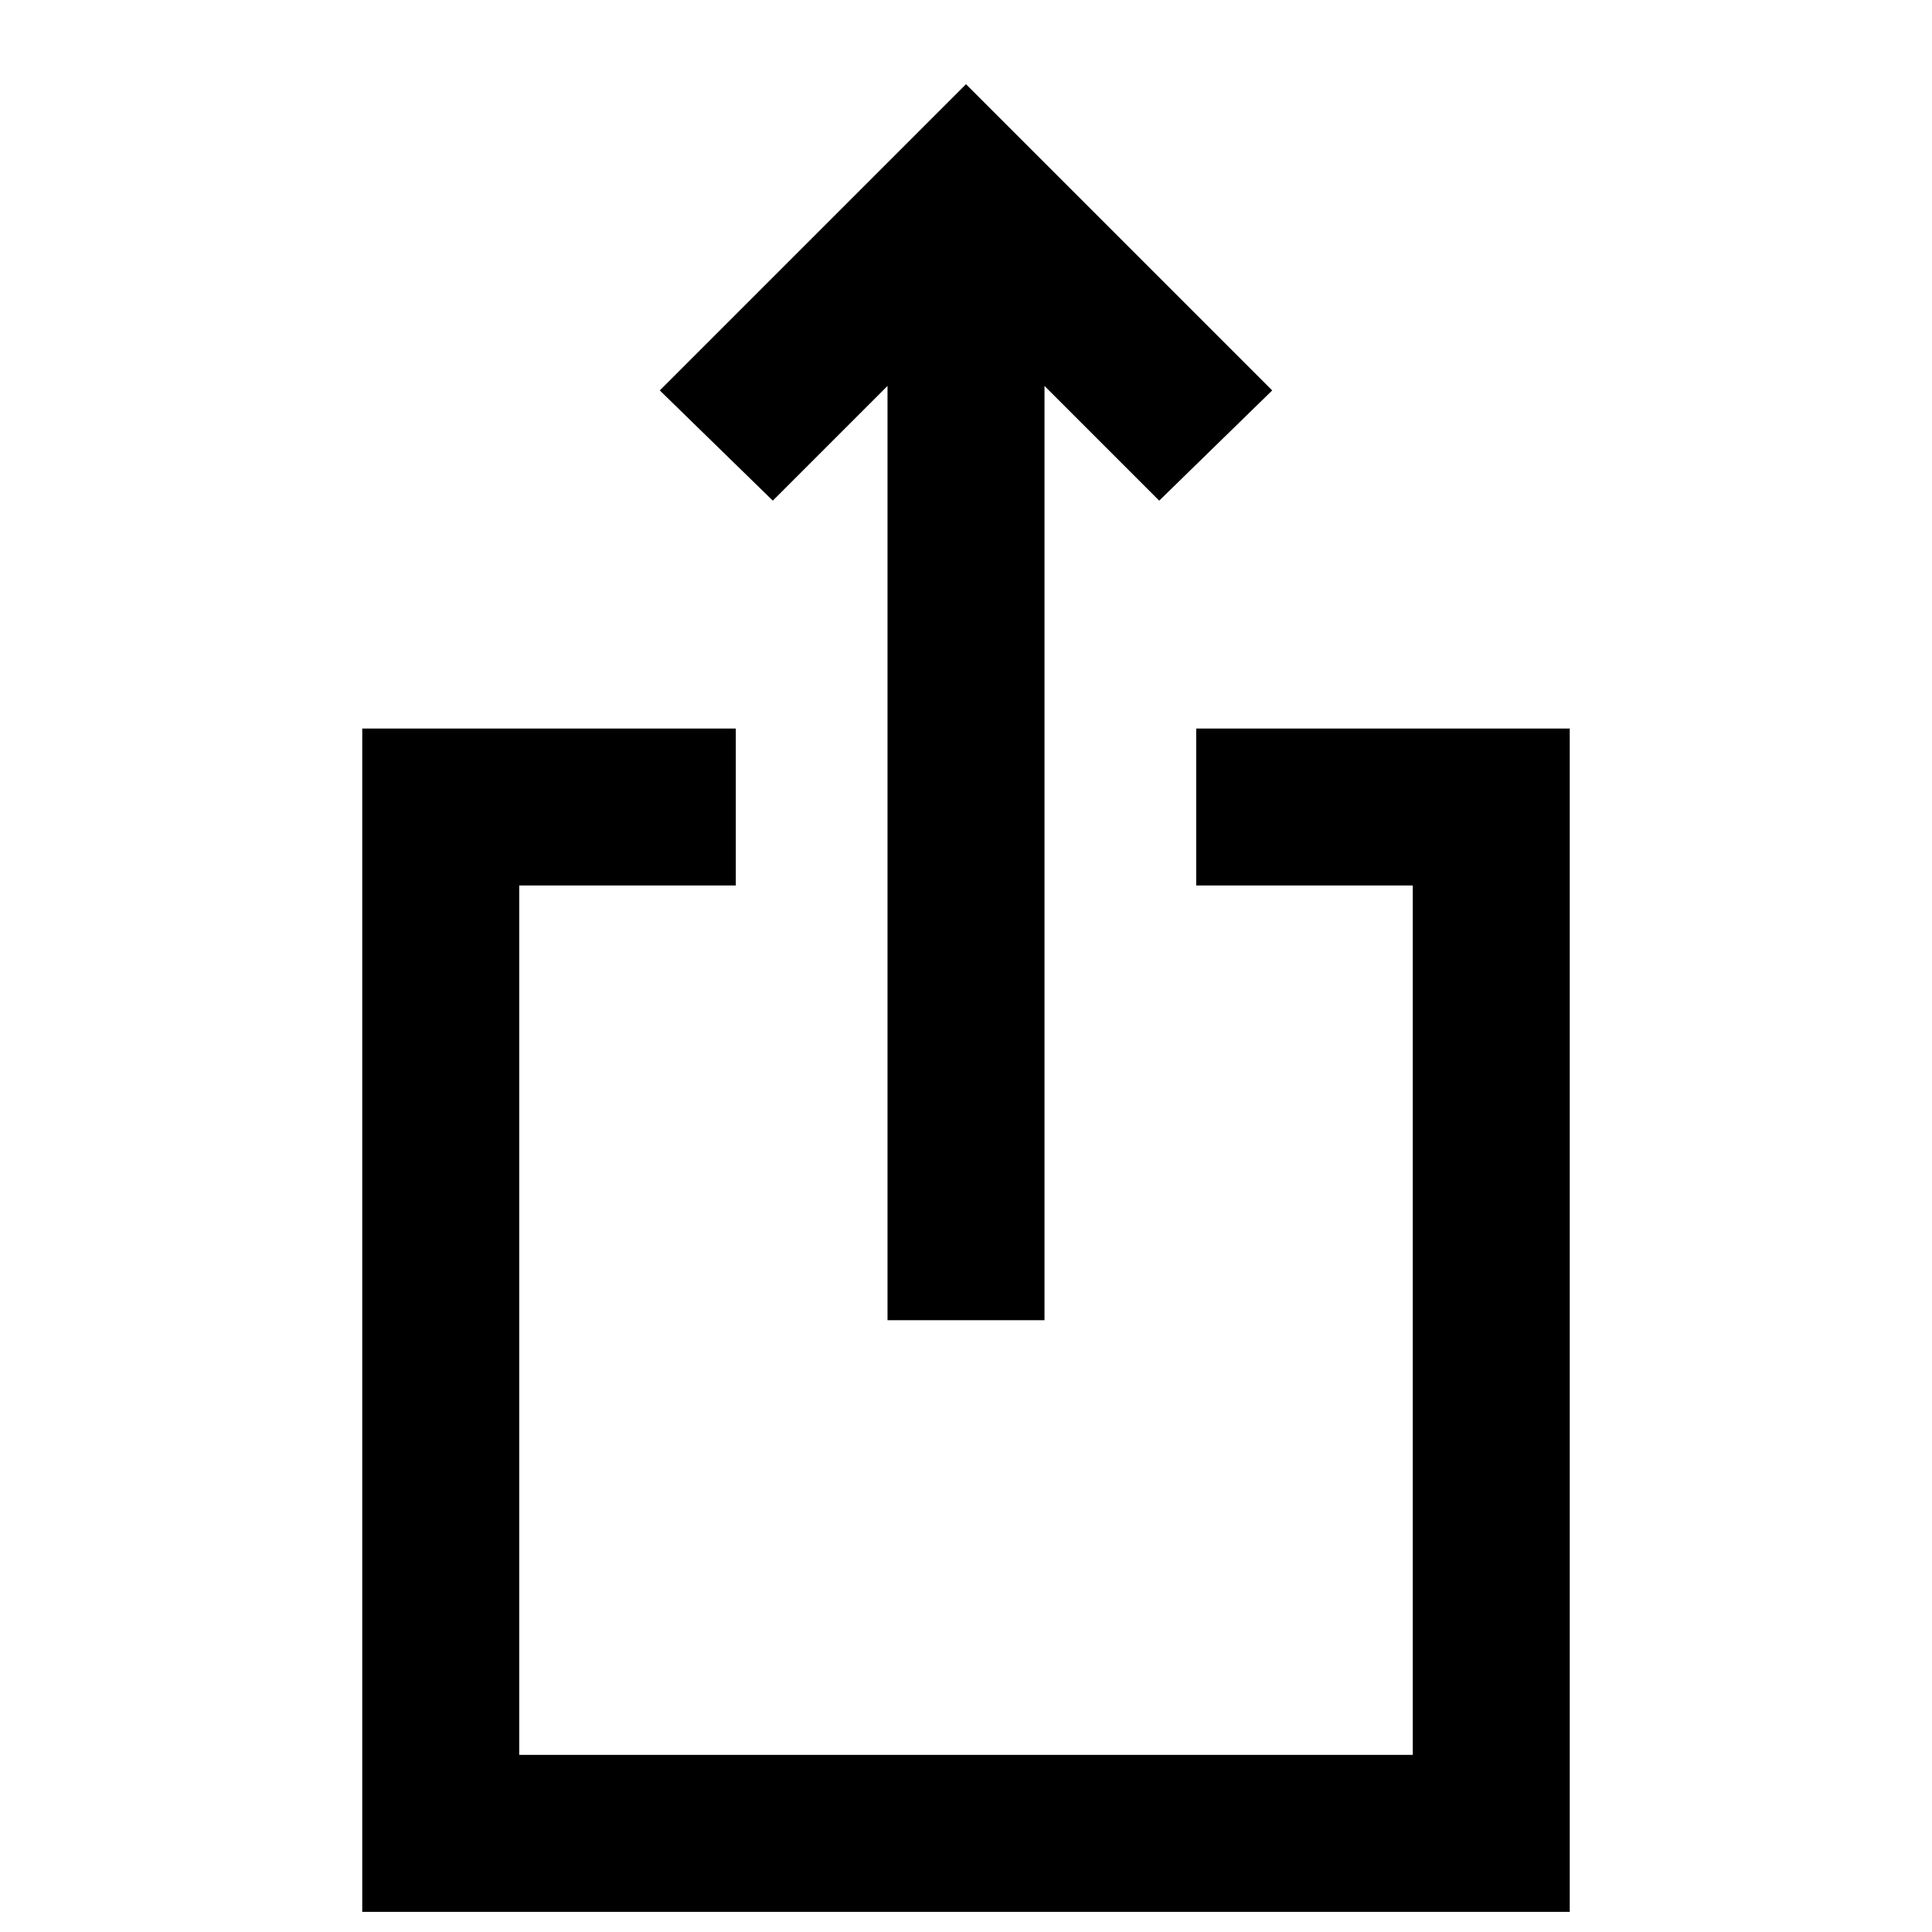 <svg xmlns="http://www.w3.org/2000/svg" height="20" viewBox="0 -960 960 960" width="20"><path d="M180-10v-588h185.61v78H258v432h444v-432H594.39v-78H780v588H180Zm261-294v-464.23l-57 57L327.85-766 480-918.15 632.15-766 576-711.23l-57-57V-304h-78Z"/></svg>